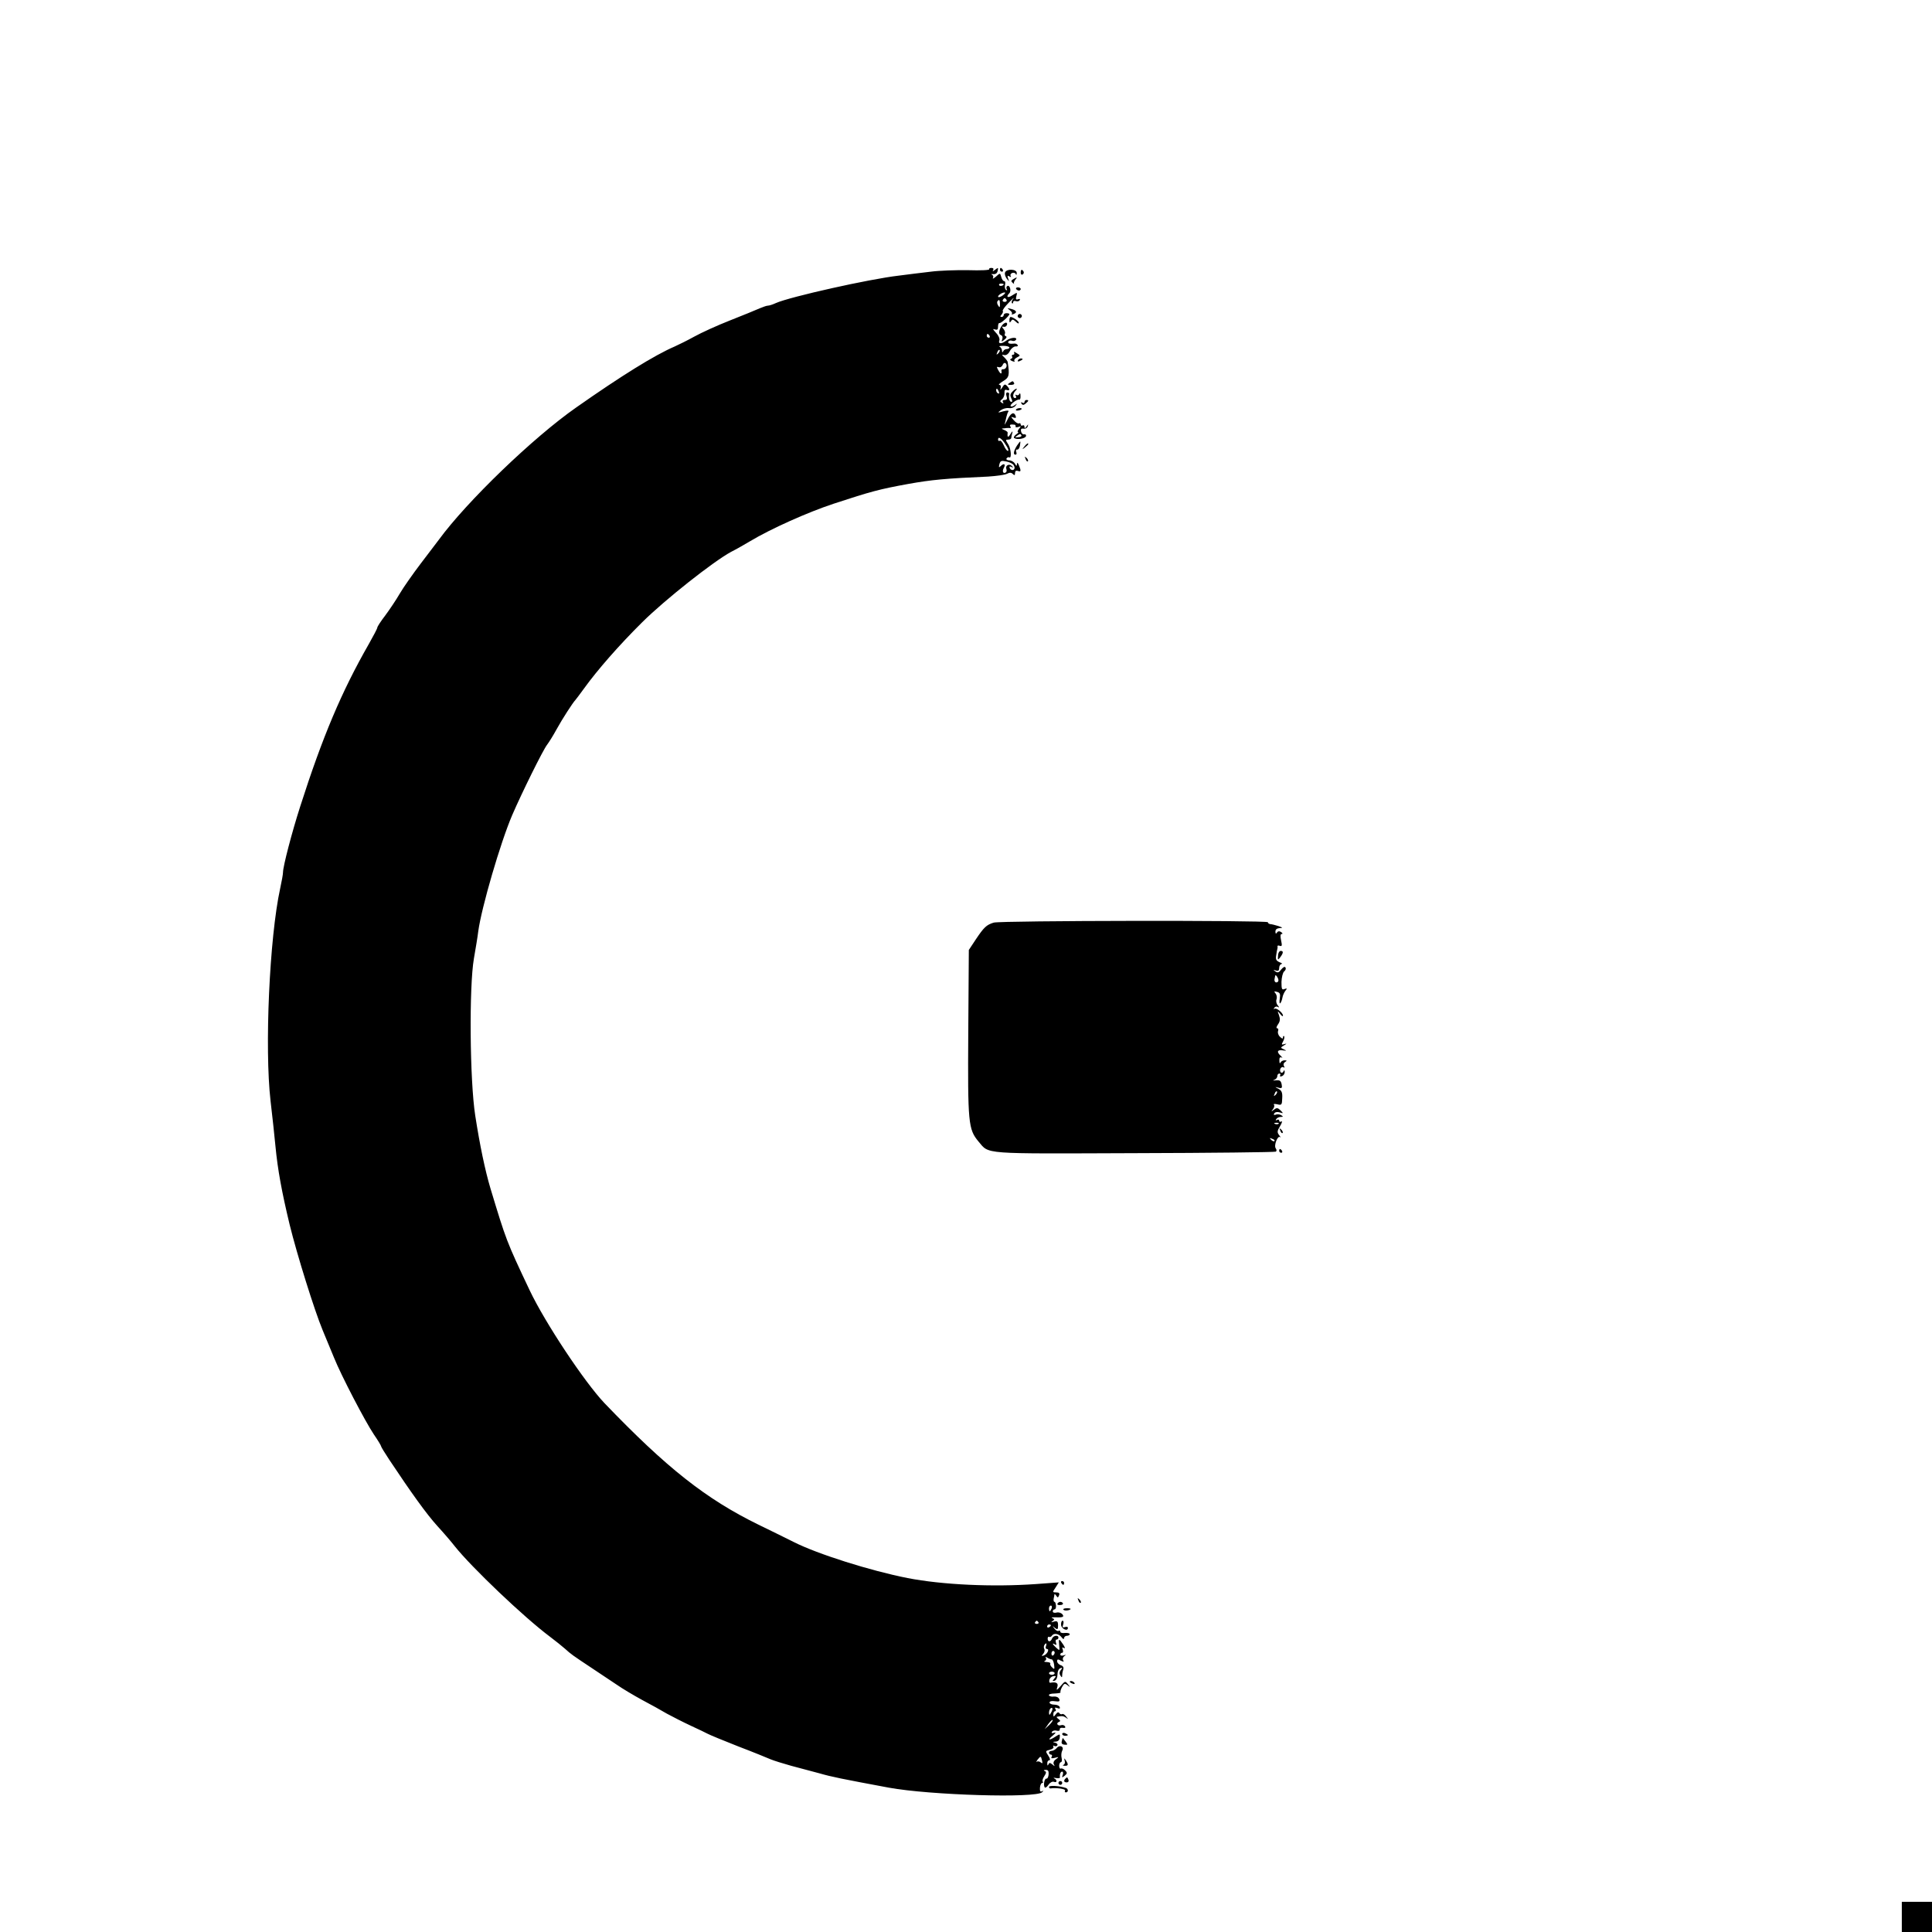 <?xml version="1.0" standalone="no"?>
<!DOCTYPE svg PUBLIC "-//W3C//DTD SVG 20010904//EN"
 "http://www.w3.org/TR/2001/REC-SVG-20010904/DTD/svg10.dtd">
<svg version="1.0" xmlns="http://www.w3.org/2000/svg"
 width="1024pt" height="1024pt" viewBox="0 0 1024 1024"
 preserveAspectRatio="xMidYMid meet">

<g transform="translate(0,1024) scale(0.1,-0.1)"
fill="#000000" stroke="none">
<path d="M5243 8813 c3 -5 -47 -7 -111 -5 -65 1 -154 -2 -199 -8 -46 -5 -122
-15 -170 -21 -156 -18 -575 -112 -650 -145 -17 -8 -36 -14 -43 -14 -7 0 -26
-7 -43 -14 -18 -8 -88 -37 -157 -64 -69 -27 -154 -66 -190 -86 -36 -20 -83
-43 -105 -53 -105 -45 -282 -155 -520 -322 -228 -159 -581 -499 -730 -703 -11
-15 -54 -71 -95 -125 -41 -54 -91 -125 -111 -159 -19 -33 -54 -85 -77 -116
-23 -30 -42 -59 -42 -64 0 -5 -21 -45 -46 -89 -143 -250 -244 -488 -363 -860
-44 -137 -91 -317 -91 -349 0 -10 -7 -48 -15 -85 -57 -261 -83 -847 -51 -1126
9 -77 21 -185 26 -240 12 -126 34 -244 75 -415 39 -159 131 -454 175 -560 17
-41 44 -106 60 -145 39 -97 165 -338 211 -407 22 -32 39 -60 39 -64 0 -3 20
-36 44 -72 117 -176 197 -287 253 -349 34 -37 76 -86 93 -108 88 -111 367
-377 505 -480 28 -21 64 -50 80 -64 32 -29 36 -32 146 -105 41 -27 99 -66 129
-86 30 -21 91 -57 135 -81 44 -23 103 -56 130 -72 28 -15 84 -44 125 -63 41
-19 83 -39 92 -44 9 -5 81 -35 160 -66 79 -30 157 -62 173 -69 17 -7 65 -22
108 -34 42 -11 110 -29 150 -40 66 -19 116 -29 368 -76 218 -40 782 -57 813
-24 8 9 8 10 -1 5 -9 -5 -12 1 -11 18 1 15 7 26 12 26 5 0 6 3 3 7 -4 3 0 17
8 29 11 17 12 24 2 27 -7 3 -5 6 5 6 13 1 17 -6 16 -23 -1 -14 -6 -24 -11 -23
-11 2 -18 -33 -10 -46 3 -5 12 1 20 13 8 12 21 19 29 16 17 -7 19 10 2 18 -7
4 -3 4 9 2 12 -2 22 -1 21 3 -2 17 3 31 12 31 5 0 6 -8 3 -17 -6 -16 -5 -16
10 -5 14 12 15 16 2 29 -8 8 -18 12 -23 9 -4 -2 -8 4 -8 15 0 10 4 19 9 19 5
0 7 10 4 22 -3 12 -2 29 3 39 12 22 -14 34 -30 13 -7 -8 -19 -14 -26 -14 -8 0
-14 -4 -14 -10 0 -5 5 -10 11 -10 5 0 7 -5 3 -12 -5 -8 0 -9 17 -5 22 6 23 5
5 -8 -11 -8 -15 -19 -10 -27 6 -11 5 -11 -8 0 -13 10 -17 10 -21 0 -4 -8 -6
-7 -6 5 -1 9 4 17 10 17 7 0 5 10 -5 25 -16 24 -15 25 9 31 14 3 22 11 18 17
-3 5 -1 7 5 3 6 -3 13 -2 16 3 4 5 -2 12 -11 14 -15 4 -15 5 2 6 13 1 21 8 22
22 2 19 1 20 -22 5 -35 -23 -45 -19 -15 5 17 15 19 19 7 15 -11 -4 -16 -2 -11
5 3 6 15 9 25 6 10 -3 17 0 16 7 -1 6 6 10 17 8 11 -2 15 1 11 8 -4 6 -13 9
-21 6 -17 -6 -29 10 -12 17 10 4 9 8 -2 16 -8 6 -12 11 -7 12 26 5 34 4 47 -5
13 -10 13 -9 1 6 -7 10 -17 16 -21 13 -5 -3 -12 0 -15 5 -5 7 -11 5 -19 -6
-11 -15 -13 -15 -13 0 0 9 4 16 9 16 5 0 6 5 2 12 -5 8 -2 9 10 5 12 -5 16 -3
13 5 -2 7 -15 13 -29 13 -13 0 -25 5 -25 11 0 7 11 10 29 7 22 -3 27 -1 22 12
-4 9 -15 14 -28 13 -11 -2 -23 1 -26 6 -3 6 11 10 30 10 19 1 33 3 31 6 -2 3
1 15 8 28 11 20 15 21 29 10 15 -12 16 -11 2 6 -14 17 -15 17 -38 -10 -22 -25
-24 -25 -18 -6 7 21 -5 29 -37 23 -5 -1 -7 6 -5 15 2 10 11 18 21 20 15 2 16
0 5 -13 -11 -14 -11 -15 2 -11 9 3 15 17 15 33 0 16 6 30 15 33 12 4 13 2 3
-9 -8 -10 -9 -20 -3 -29 8 -13 10 -12 10 2 0 9 3 23 6 31 3 9 -2 18 -14 21
-10 4 -19 13 -19 21 0 11 5 12 20 3 15 -7 18 -7 12 2 -4 7 -1 17 6 22 11 8 10
9 -3 4 -10 -3 -18 -1 -18 4 0 6 4 10 10 10 5 0 6 7 3 17 -5 11 -3 14 6 8 8 -4
6 4 -4 19 -22 33 -25 33 -21 -4 3 -30 3 -30 -15 -14 -21 19 -25 29 -7 18 8 -5
9 -2 5 9 -3 10 -2 17 3 17 6 0 10 5 10 10 0 16 -27 12 -34 -5 -7 -19 -23 -19
-23 0 0 8 4 12 8 9 4 -2 10 0 14 6 10 16 36 12 51 -7 8 -11 13 -13 14 -5 0 6
7 12 15 12 8 0 15 4 15 9 0 4 -11 7 -25 6 -14 -2 -25 1 -25 6 0 6 -4 8 -9 5
-5 -3 -15 2 -22 12 -12 15 -12 16 2 4 14 -11 17 -9 17 13 0 21 -4 25 -22 20
-15 -5 -17 -4 -7 3 11 8 11 10 0 15 -8 3 -6 5 6 5 47 -2 58 1 46 16 -7 8 -21
12 -31 9 -11 -3 -20 0 -20 6 0 6 4 11 9 11 6 0 9 9 8 20 -1 11 -4 20 -8 20 -4
0 -6 8 -4 18 2 9 4 19 4 22 1 3 5 -1 10 -8 7 -11 9 -11 14 2 5 11 0 16 -14 16
-21 0 -21 1 -4 26 l17 27 -123 -9 c-228 -16 -493 -4 -679 32 -197 39 -477 127
-605 192 -44 22 -127 63 -185 91 -278 136 -487 301 -816 644 -107 113 -314
425 -396 597 -125 264 -125 266 -208 540 -29 97 -57 232 -81 387 -29 186 -33
684 -7 833 9 52 20 117 23 144 17 125 117 469 180 616 50 116 163 345 185 373
10 13 33 50 51 83 29 53 86 141 99 154 3 3 23 30 45 60 72 100 187 231 309
352 121 120 377 322 471 373 28 14 73 40 100 56 110 66 304 153 443 199 201
66 243 77 396 105 123 22 197 29 423 39 45 3 90 9 101 15 13 7 22 7 30 -1 9
-9 12 -8 12 5 0 10 5 14 15 11 17 -7 18 1 5 31 -6 14 -9 15 -10 5 0 -12 -3
-11 -11 3 -5 9 -19 17 -30 17 -11 0 -17 5 -14 10 4 6 10 8 14 6 14 -9 10 46
-5 69 -15 23 -15 25 0 25 9 0 16 4 16 9 0 5 3 18 6 28 3 10 -2 7 -10 -7 -13
-22 -18 -19 -15 7 0 4 -8 10 -18 14 -17 7 -17 8 2 9 11 2 24 2 28 1 5 -1 6 3
2 9 -6 9 1 12 23 9 4 -1 6 -5 5 -10 -2 -4 5 -5 15 -2 15 6 15 5 3 -10 -7 -9
-10 -17 -5 -17 4 0 0 -6 -11 -13 -10 -8 -14 -16 -9 -19 16 -10 57 -3 62 10 2
7 -2 11 -9 10 -7 -2 -15 5 -17 15 -3 13 1 17 14 15 9 -2 19 4 21 12 4 13 3 13
-6 0 -8 -11 -11 -12 -11 -2 0 7 -4 10 -10 7 -5 -3 -10 -1 -10 5 0 6 -4 9 -9 6
-4 -3 -17 4 -27 16 -17 19 -17 21 -2 15 12 -4 15 -2 11 9 -9 24 -27 15 -45
-24 -10 -20 -15 -28 -12 -17 3 11 7 28 9 38 2 9 6 21 10 26 3 6 -7 6 -27 1
-31 -9 -32 -8 -13 6 11 8 30 13 42 11 13 -2 28 3 35 12 11 14 11 14 -3 4 -9
-7 -19 -10 -22 -6 -8 7 34 39 46 35 4 -1 7 8 6 20 0 13 -3 17 -6 10 -2 -6 -10
-9 -15 -6 -7 4 -8 2 -4 -4 4 -7 2 -12 -3 -12 -15 0 -14 23 1 38 7 7 9 12 6 12
-4 0 -14 -7 -22 -16 -12 -12 -13 -20 -6 -35 7 -13 7 -19 0 -19 -9 0 -15 21
-11 43 0 4 -4 7 -10 7 -6 0 -8 -9 -4 -20 5 -14 2 -20 -10 -20 -10 0 -13 -5 -9
-12 5 -7 3 -8 -6 -3 -11 7 -10 10 1 19 8 6 14 21 13 33 -1 14 3 20 12 16 17
-6 18 4 2 21 -11 12 -15 10 -26 -8 -9 -14 -12 -15 -8 -3 3 10 0 17 -7 17 -7 0
2 9 20 20 32 19 35 31 24 102 -1 4 -8 14 -17 23 -16 15 -16 16 0 13 10 -2 22
7 29 22 7 14 21 24 30 24 9 -1 14 2 11 7 -3 5 -11 9 -17 8 -25 -3 -38 1 -32
11 3 5 12 7 19 4 8 -3 17 -1 21 5 9 16 -28 13 -51 -4 -25 -19 -45 -19 -37 1 3
8 -4 26 -18 40 -17 19 -19 23 -6 18 13 -4 17 -1 17 15 0 12 3 20 8 19 7 -3 52
38 52 47 0 3 -7 5 -15 5 -8 0 -15 -4 -15 -10 0 -5 -5 -10 -11 -10 -8 0 -9 4 0
13 6 8 9 16 6 19 -3 3 11 23 32 44 20 21 31 31 24 21 -8 -9 -11 -20 -7 -24 3
-3 6 -1 6 5 0 6 6 9 14 6 8 -3 17 -1 21 5 3 7 0 8 -9 5 -11 -4 -13 0 -9 16 6
22 6 22 -21 5 -25 -17 -36 -9 -16 11 12 12 2 46 -11 38 -5 -3 -6 -10 -3 -16 4
-6 2 -8 -4 -5 -5 4 -8 16 -5 27 3 11 1 20 -5 20 -5 0 -12 10 -15 22 -6 22 -6
22 -28 2 -12 -10 -19 -14 -16 -7 4 6 1 14 -5 17 -7 3 -4 4 7 3 12 -1 21 5 23
18 4 17 3 18 -14 5 -11 -9 -15 -10 -10 -2 4 7 1 12 -9 12 -9 0 -14 -3 -12 -7z
m77 -79 c0 -8 -19 -13 -24 -6 -3 5 1 9 9 9 8 0 15 -2 15 -3z m-4 -59 c-11 -8
-22 -12 -25 -9 -6 6 19 24 34 24 6 -1 1 -7 -9 -15z m19 -25 c3 -5 -1 -10 -10
-10 -9 0 -13 5 -10 10 3 6 8 10 10 10 2 0 7 -4 10 -10z m-35 -22 c0 -18 -2
-20 -9 -8 -6 8 -7 18 -5 22 9 14 14 9 14 -14z m-55 -168 c3 -5 1 -10 -4 -10
-6 0 -11 5 -11 10 0 6 2 10 4 10 3 0 8 -4 11 -10z m105 -62 c0 -4 -6 -8 -14
-8 -8 0 -17 -6 -19 -12 -4 -8 -6 -7 -6 4 -1 9 -7 18 -13 21 -7 2 2 4 20 4 17
0 32 -4 32 -9z m-59 -31 c-10 -9 -11 -8 -5 6 3 10 9 15 12 12 3 -3 0 -11 -7
-18z m43 -72 c-3 -8 -11 -13 -17 -12 -7 1 -11 -4 -9 -10 3 -19 -6 -16 -18 7
-8 15 -8 18 3 14 8 -3 17 2 21 11 3 9 10 14 15 10 6 -3 8 -12 5 -20z m-40
-131 c3 -8 2 -12 -4 -9 -6 3 -10 10 -10 16 0 14 7 11 14 -7z m120 -232 c2 -4
-5 -9 -17 -9 -17 -2 -19 0 -7 7 18 12 18 12 24 2z m-83 -50 c12 -17 17 -32 11
-32 -5 0 -15 13 -22 30 -7 16 -16 27 -21 24 -5 -3 -9 0 -9 6 0 20 20 6 41 -28z
m41 -106 c4 -6 7 -15 5 -19 -4 -13 -21 -10 -26 4 -2 7 1 9 10 4 11 -6 11 -5 2
5 -14 15 -36 3 -29 -16 3 -7 1 -16 -3 -18 -14 -9 -21 6 -10 25 11 21 -1 25
-18 8 -9 -9 -10 -6 -6 10 5 19 10 21 37 15 17 -3 34 -12 38 -18z m202 -6061
c-4 -8 -8 -15 -10 -15 -2 0 -4 7 -4 15 0 8 4 15 10 15 5 0 7 -7 4 -15z m-70
-73 c3 -5 -1 -9 -9 -9 -8 0 -12 4 -9 9 3 4 7 8 9 8 2 0 6 -4 9 -8z m66 -16 c0
-3 -4 -8 -10 -11 -5 -3 -10 -1 -10 4 0 6 5 11 10 11 6 0 10 -2 10 -4z m-26
-111 c-4 -8 -1 -15 5 -15 15 0 2 -27 -16 -34 -13 -5 -14 -4 -4 8 7 8 10 20 6
26 -3 5 -3 15 0 20 9 15 15 12 9 -5z m46 -34 c0 -6 -4 -12 -8 -15 -5 -3 -9 1
-9 9 0 8 4 15 9 15 4 0 8 -4 8 -9z m-16 -36 c5 0 11 -13 13 -28 3 -25 2 -27
-10 -15 -8 7 -13 16 -10 21 2 4 -6 7 -19 8 -13 0 -17 3 -10 6 6 2 9 10 6 15
-5 7 -2 8 7 2 8 -5 18 -9 23 -9z m16 -73 c0 -5 -7 -9 -15 -9 -8 0 -15 4 -15 9
0 4 7 8 15 8 8 0 15 -4 15 -8z m-19 -209 c-8 -15 -10 -15 -11 -2 0 17 10 32
18 25 2 -3 -1 -13 -7 -23z m-10 -66 l-24 -22 19 27 c10 14 21 24 23 22 3 -3
-6 -15 -18 -27z m-38 -188 c4 -15 2 -18 -7 -10 -7 6 -17 7 -22 3 -4 -4 -2 1 5
11 17 21 18 21 24 -4z"/>
<path d="M5300 8810 c0 -5 5 -10 11 -10 5 0 7 5 4 10 -3 6 -8 10 -11 10 -2 0
-4 -4 -4 -10z"/>
<path d="M5327 8796 c-3 -8 1 -22 9 -33 14 -17 14 -17 7 1 -5 14 -3 17 7 11 8
-5 11 -4 7 2 -4 6 0 13 7 16 8 3 17 1 20 -6 2 -7 5 -4 5 6 1 21 -54 24 -62 3z"/>
<path d="M5410 8794 c0 -8 5 -12 10 -9 6 4 8 11 5 16 -9 14 -15 11 -15 -7z"/>
<path d="M5370 8760 c-12 -7 -12 -11 -2 -20 6 -5 10 -7 7 -4 -3 4 0 13 6 21
13 15 10 16 -11 3z"/>
<path d="M5386 8708 c3 -4 9 -8 15 -8 5 0 9 4 9 8 0 5 -7 9 -15 9 -8 0 -12 -4
-9 -9z"/>
<path d="M5352 8596 c10 -7 15 -16 11 -20 -4 -4 0 -4 10 0 21 8 14 20 -15 27
-21 5 -21 5 -6 -7z"/>
<path d="M5396 8571 c-4 -5 -2 -12 3 -15 5 -4 12 -2 15 3 4 5 2 12 -3 15 -5 4
-12 2 -15 -3z"/>
<path d="M5350 8543 c0 -14 2 -15 9 -5 6 11 11 10 25 -3 9 -9 16 -12 16 -6 0
9 -31 31 -44 31 -3 0 -6 -8 -6 -17z"/>
<path d="M5313 8518 c-19 -25 -23 -49 -8 -54 8 -3 11 -12 7 -22 -5 -15 -4 -15
12 -2 11 8 14 16 7 18 -6 2 -8 8 -5 13 3 6 0 17 -7 25 -10 12 -10 15 1 12 7
-2 15 3 17 10 3 6 0 12 -5 12 -5 0 -14 -6 -19 -12z"/>
<path d="M5375 8371 c3 -6 1 -11 -5 -11 -6 0 -9 -4 -6 -9 4 -5 1 -11 -6 -13
-7 -3 -4 -7 7 -12 11 -4 16 -4 12 0 -4 5 1 13 12 19 20 10 20 11 0 23 -12 8
-18 9 -14 3z"/>
<path d="M5395 8330 c-3 -6 1 -7 9 -4 18 7 21 14 7 14 -6 0 -13 -4 -16 -10z"/>
<path d="M5350 8210 c-12 -8 -10 -10 8 -10 13 0 20 4 17 10 -7 12 -6 12 -25 0z"/>
<path d="M5430 8109 c0 -5 -5 -7 -12 -3 -7 4 -8 3 -4 -5 6 -9 11 -9 22 0 17
14 18 19 4 19 -5 0 -10 -5 -10 -11z"/>
<path d="M5385 8069 c-3 -4 2 -6 10 -5 21 3 28 13 10 13 -9 0 -18 -4 -20 -8z"/>
<path d="M5390 7878 c-18 -29 -21 -48 -8 -48 6 0 8 7 4 15 -3 8 0 14 5 12 6
-1 13 8 15 21 2 12 3 22 1 22 -1 0 -9 -10 -17 -22z"/>
<path d="M5429 7873 c-13 -16 -12 -17 4 -4 9 7 17 15 17 17 0 8 -8 3 -21 -13z"/>
<path d="M5436 7807 c3 -10 9 -15 12 -12 3 3 0 11 -7 18 -10 9 -11 8 -5 -6z"/>
<path d="M5267 5350 c-39 -12 -52 -25 -95 -89 l-37 -56 -3 -438 c-3 -480 0
-512 54 -577 59 -69 8 -65 828 -62 406 1 742 5 748 8 5 3 5 10 0 17 -12 15 10
71 23 60 5 -5 3 0 -5 10 -12 16 -11 22 5 49 10 17 13 28 6 24 -6 -4 -11 -2
-11 4 0 6 -5 8 -12 4 -7 -4 -8 -3 -4 4 4 7 15 12 24 12 14 0 14 2 3 9 -8 5
-21 7 -29 3 -10 -3 -13 -1 -8 7 5 7 16 9 29 5 20 -6 20 -6 4 11 -15 14 -20 15
-35 3 -15 -11 -16 -11 -5 3 7 9 9 19 5 24 -4 4 4 5 18 2 23 -6 25 -3 26 32 2
30 -3 41 -20 50 -21 11 -21 11 0 6 18 -5 21 -2 17 18 -4 19 -10 23 -31 21 -15
-2 -19 -1 -9 2 9 3 17 12 17 20 0 8 5 14 11 14 5 0 7 -4 4 -10 -3 -6 1 -7 9
-4 9 3 16 14 15 23 0 10 -2 11 -6 3 -2 -6 -9 -10 -13 -7 -5 3 -7 12 -4 20 4 8
11 12 17 8 6 -4 7 -1 2 7 -4 7 -2 16 6 21 11 7 11 9 -3 9 -9 0 -19 -6 -21 -12
-3 -7 -6 -3 -6 10 -1 15 3 21 12 17 6 -4 5 -1 -3 7 -25 22 -21 35 8 31 22 -3
23 -2 7 5 -19 9 -19 9 0 21 16 10 17 11 2 7 -15 -5 -16 -3 -6 15 6 11 8 23 5
27 -3 3 -6 0 -6 -7 0 -8 -5 -7 -16 4 -9 8 -13 22 -10 30 3 8 1 15 -5 15 -6 0
-3 10 5 21 11 16 12 28 5 48 -9 24 -8 25 6 7 8 -11 15 -15 15 -9 0 15 -36 44
-45 36 -4 -5 -5 -2 -1 5 4 7 13 9 19 5 8 -5 8 -2 -1 9 -7 8 -10 23 -6 32 3 9
1 23 -5 30 -10 12 -8 13 7 9 16 -4 19 -11 15 -36 -3 -18 -1 -29 3 -24 4 4 9
17 11 29 2 12 9 28 16 37 10 12 9 14 -5 9 -14 -6 -16 0 -16 38 1 24 7 49 14
55 8 6 11 16 7 21 -3 7 -12 2 -22 -10 -12 -17 -19 -19 -31 -11 -13 9 -12 10 3
5 12 -4 17 0 17 14 0 11 6 20 13 21 6 0 2 4 -11 9 -18 8 -22 15 -18 37 2 16 5
30 6 33 1 3 2 9 1 14 -1 5 5 6 12 3 12 -4 13 1 7 29 -5 23 -4 34 4 34 6 0 4 4
-4 10 -9 6 -17 5 -22 -3 -5 -8 -8 -6 -8 6 0 11 8 17 23 18 18 1 17 2 -8 11
-16 5 -36 10 -42 10 -7 1 -13 5 -13 10 0 11 -1417 9 -1453 -2z m1509 -304 c1
-7 -4 -13 -11 -13 -7 0 -11 7 -10 16 2 9 4 18 4 20 2 8 15 -10 17 -23z m-15
-609 c-10 -9 -11 -8 -5 6 3 10 9 15 12 12 3 -3 0 -11 -7 -18z m16 -153 c-3 -3
-12 -4 -19 -1 -8 3 -5 6 6 6 11 1 17 -2 13 -5z m-22 -92 c-3 -3 -11 0 -18 7
-9 10 -8 11 6 5 10 -3 15 -9 12 -12z"/>
<path d="M6774 5174 c-2 -23 -1 -24 12 -7 17 23 17 33 2 33 -7 0 -14 -11 -14
-26z"/>
<path d="M6786 4247 c3 -10 9 -15 12 -12 3 3 0 11 -7 18 -10 9 -11 8 -5 -6z"/>
<path d="M6780 4140 c0 -5 5 -10 11 -10 5 0 7 5 4 10 -3 6 -8 10 -11 10 -2 0
-4 -4 -4 -10z"/>
<path d="M5625 1850 c3 -5 8 -10 11 -10 2 0 4 5 4 10 0 6 -5 10 -11 10 -5 0
-7 -4 -4 -10z"/>
<path d="M5716 1757 c3 -10 9 -15 12 -12 3 3 0 11 -7 18 -10 9 -11 8 -5 -6z"/>
<path d="M5605 1741 c-3 -6 3 -9 14 -8 11 0 17 5 15 9 -7 11 -22 10 -29 -1z"/>
<path d="M5636 1709 c4 -8 30 -6 38 2 3 3 -5 5 -19 5 -13 0 -22 -3 -19 -7z"/>
<path d="M5624 1628 c1 -21 36 -37 36 -16 0 6 -7 7 -16 4 -12 -4 -14 -1 -9 14
4 11 2 20 -3 20 -5 0 -9 -10 -8 -22z"/>
<path d="M5670 1326 c0 -2 7 -7 16 -10 8 -3 12 -2 9 4 -6 10 -25 14 -25 6z"/>
<path d="M5630 1050 c0 -6 7 -10 15 -10 8 0 15 2 15 4 0 2 -7 6 -15 10 -8 3
-15 1 -15 -4z"/>
<path d="M5628 1012 c-4 -12 1 -18 14 -19 17 -2 18 0 7 15 -8 9 -14 18 -15 20
-1 1 -4 -5 -6 -16z"/>
<path d="M5643 908 c3 -9 1 -19 -6 -22 -7 -2 -4 -5 6 -5 20 -1 21 7 6 29 -9
13 -10 13 -6 -2z"/>
<path d="M5647 813 c-11 -11 -8 -20 7 -20 8 0 12 6 9 14 -6 15 -7 15 -16 6z"/>
<path d="M5610 790 c0 -5 5 -10 10 -10 6 0 10 5 10 10 0 6 -4 10 -10 10 -5 0
-10 -4 -10 -10z"/>
<path d="M5560 769 c0 -5 3 -8 8 -8 30 5 82 -3 77 -11 -3 -5 -1 -10 4 -10 15
0 14 20 -1 24 -34 11 -88 14 -88 5z"/>
<path d="M10080 80 l0 -80 80 0 80 0 0 80 0 80 -80 0 -80 0 0 -80z"/>
</g>
</svg>
